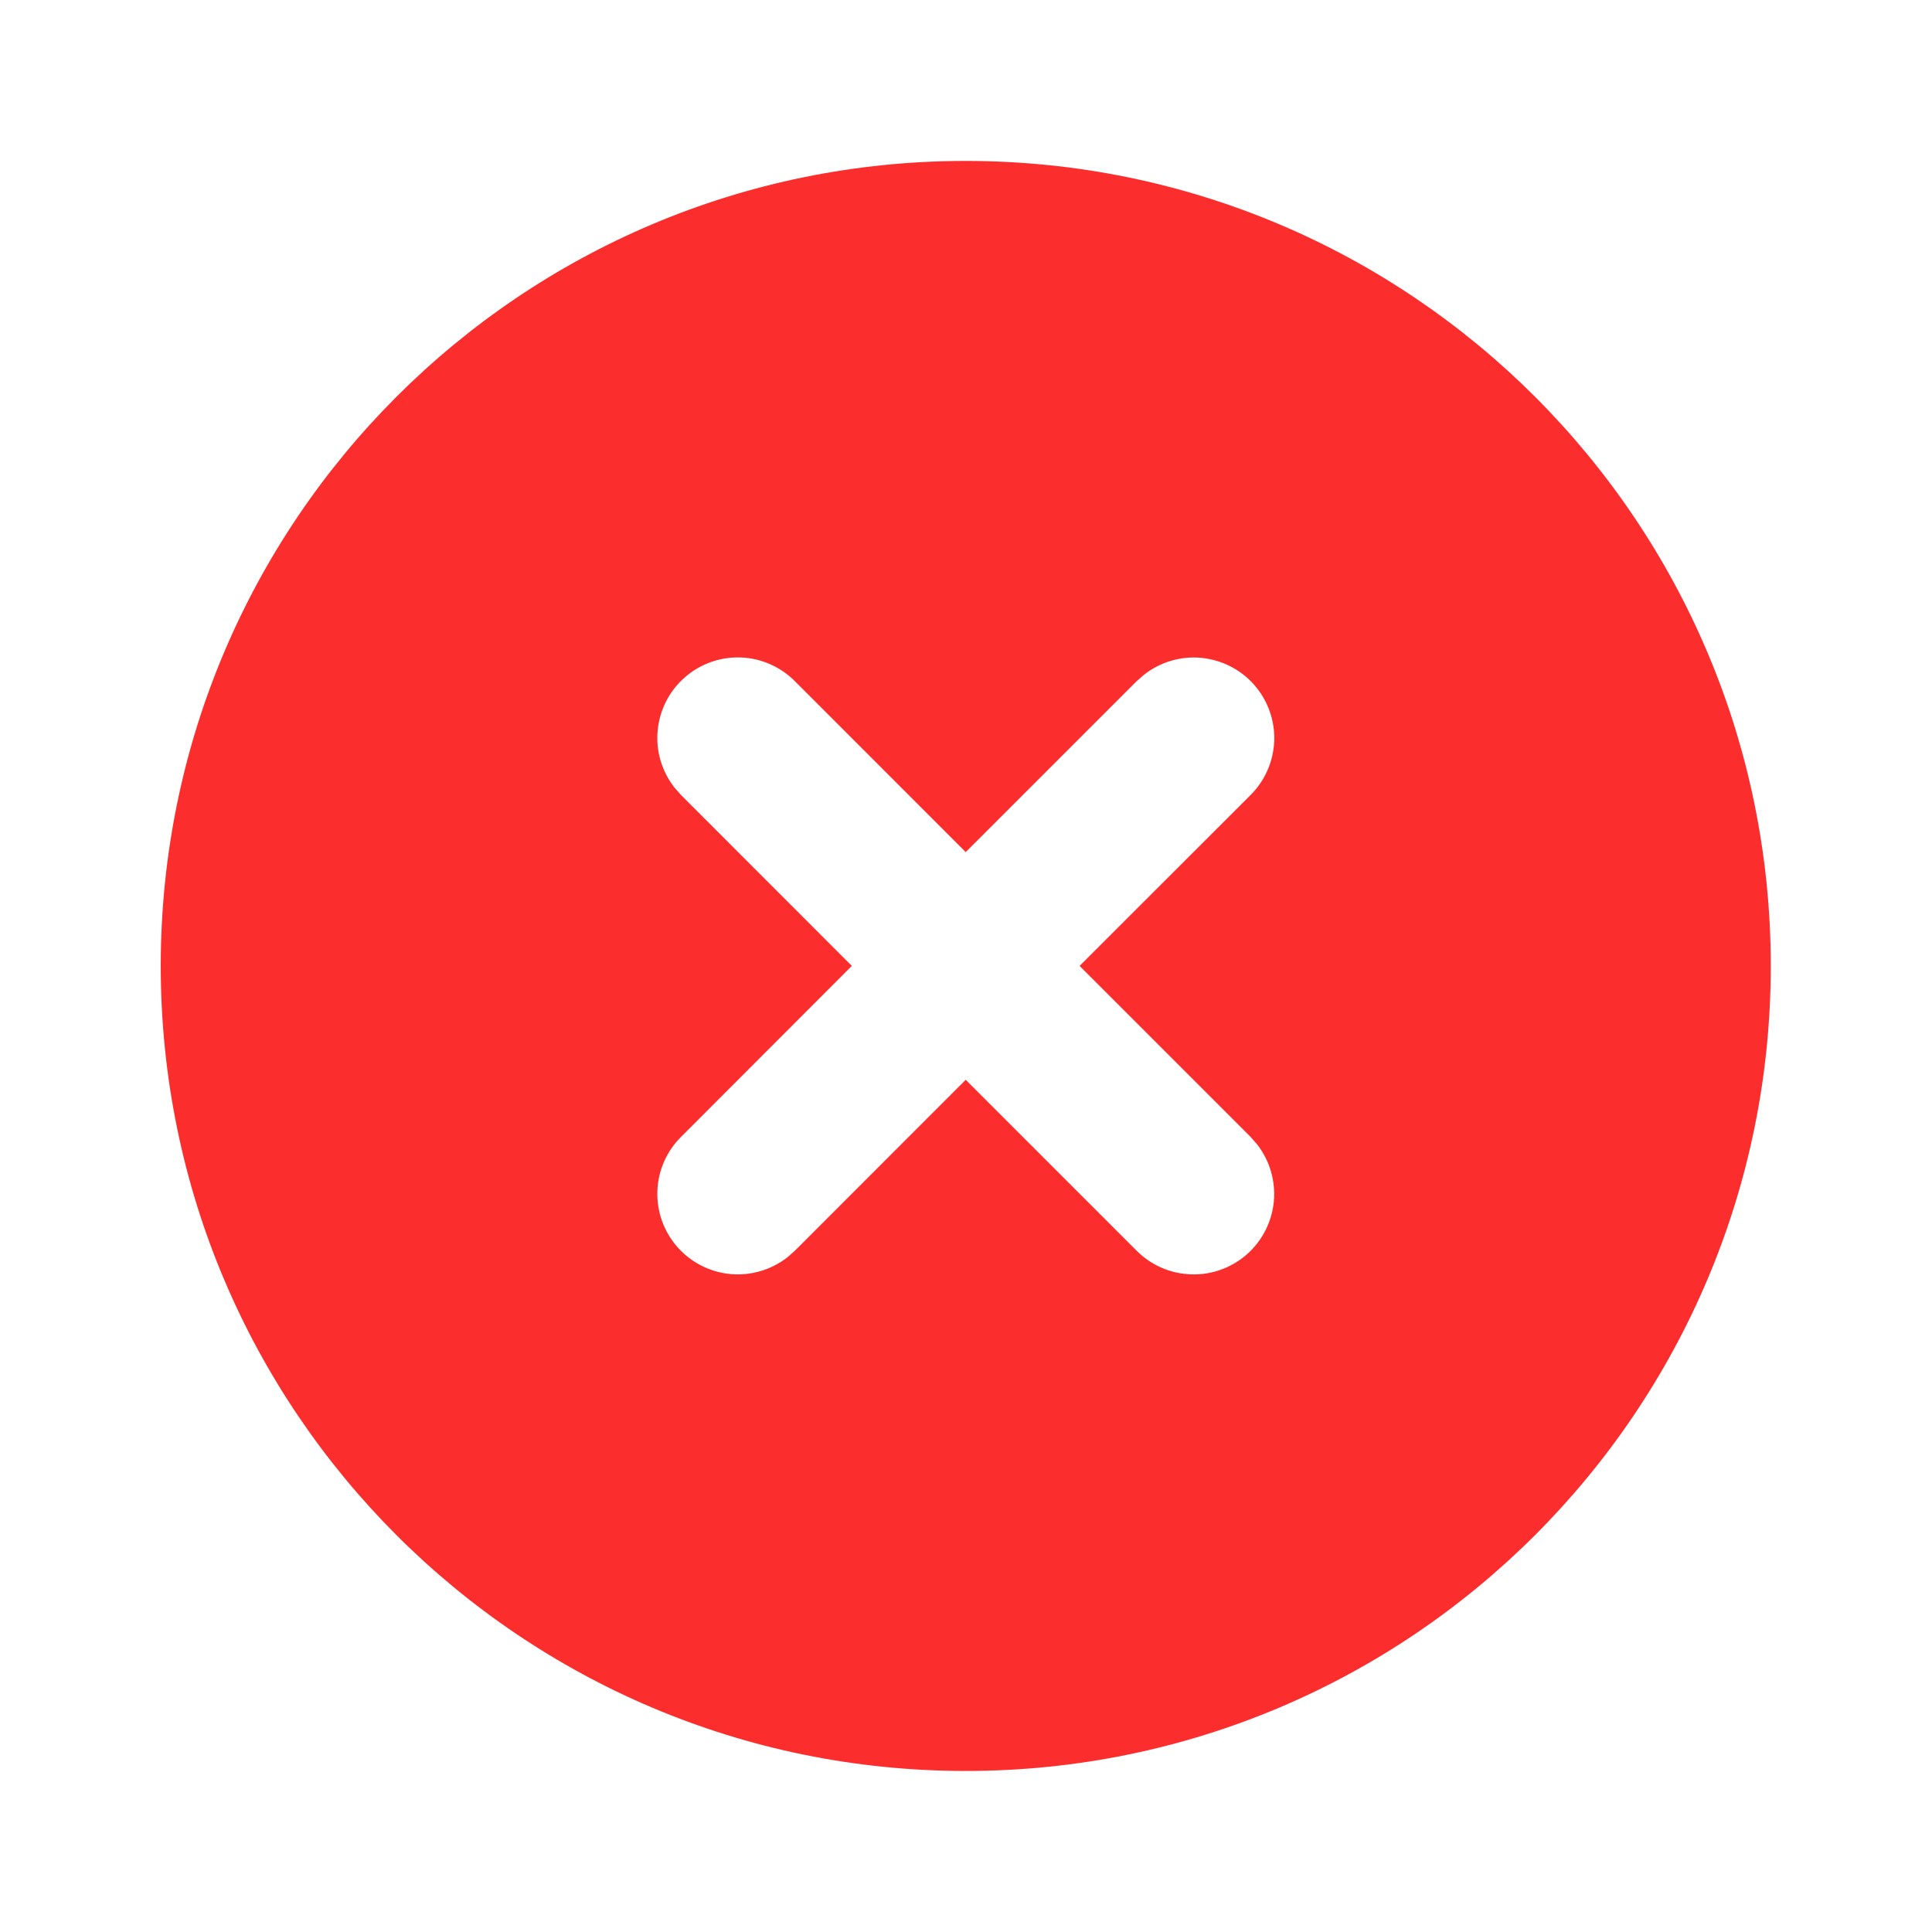 <svg width="20" height="20" viewBox="0 0 20 20" fill="none" xmlns="http://www.w3.org/2000/svg">
<g clip-path="url(#clip0_4082_67725)">
<path d="M9.997 1.666C14.6 1.666 18.331 5.397 18.331 9.999C18.331 14.602 14.6 18.333 9.997 18.333C5.395 18.333 1.664 14.602 1.664 9.999C1.664 5.397 5.395 1.666 9.997 1.666ZM8.23 7.053C8.08 6.902 7.879 6.813 7.666 6.806C7.454 6.799 7.246 6.873 7.087 7.014C6.927 7.154 6.828 7.351 6.808 7.562C6.788 7.774 6.851 7.985 6.982 8.153L7.052 8.232L8.818 9.999L7.052 11.767C6.901 11.916 6.812 12.118 6.805 12.331C6.798 12.543 6.872 12.75 7.013 12.91C7.153 13.069 7.35 13.169 7.561 13.189C7.773 13.208 7.984 13.146 8.152 13.015L8.23 12.946L9.997 11.178L11.765 12.946C11.915 13.097 12.116 13.185 12.329 13.192C12.541 13.2 12.748 13.125 12.908 12.985C13.067 12.844 13.167 12.648 13.187 12.436C13.206 12.225 13.144 12.013 13.013 11.846L12.944 11.767L11.176 9.999L12.944 8.232C13.095 8.082 13.183 7.881 13.191 7.668C13.198 7.456 13.123 7.248 12.983 7.089C12.842 6.929 12.646 6.83 12.434 6.81C12.223 6.79 12.011 6.853 11.844 6.984L11.765 7.053L9.997 8.821L8.23 7.053Z" fill="#FC2D2D"/>
</g>
<defs>
<clipPath id="clip0_4082_67725">
<rect width="20" height="20" fill="white"/>
</clipPath>
</defs>
</svg>
